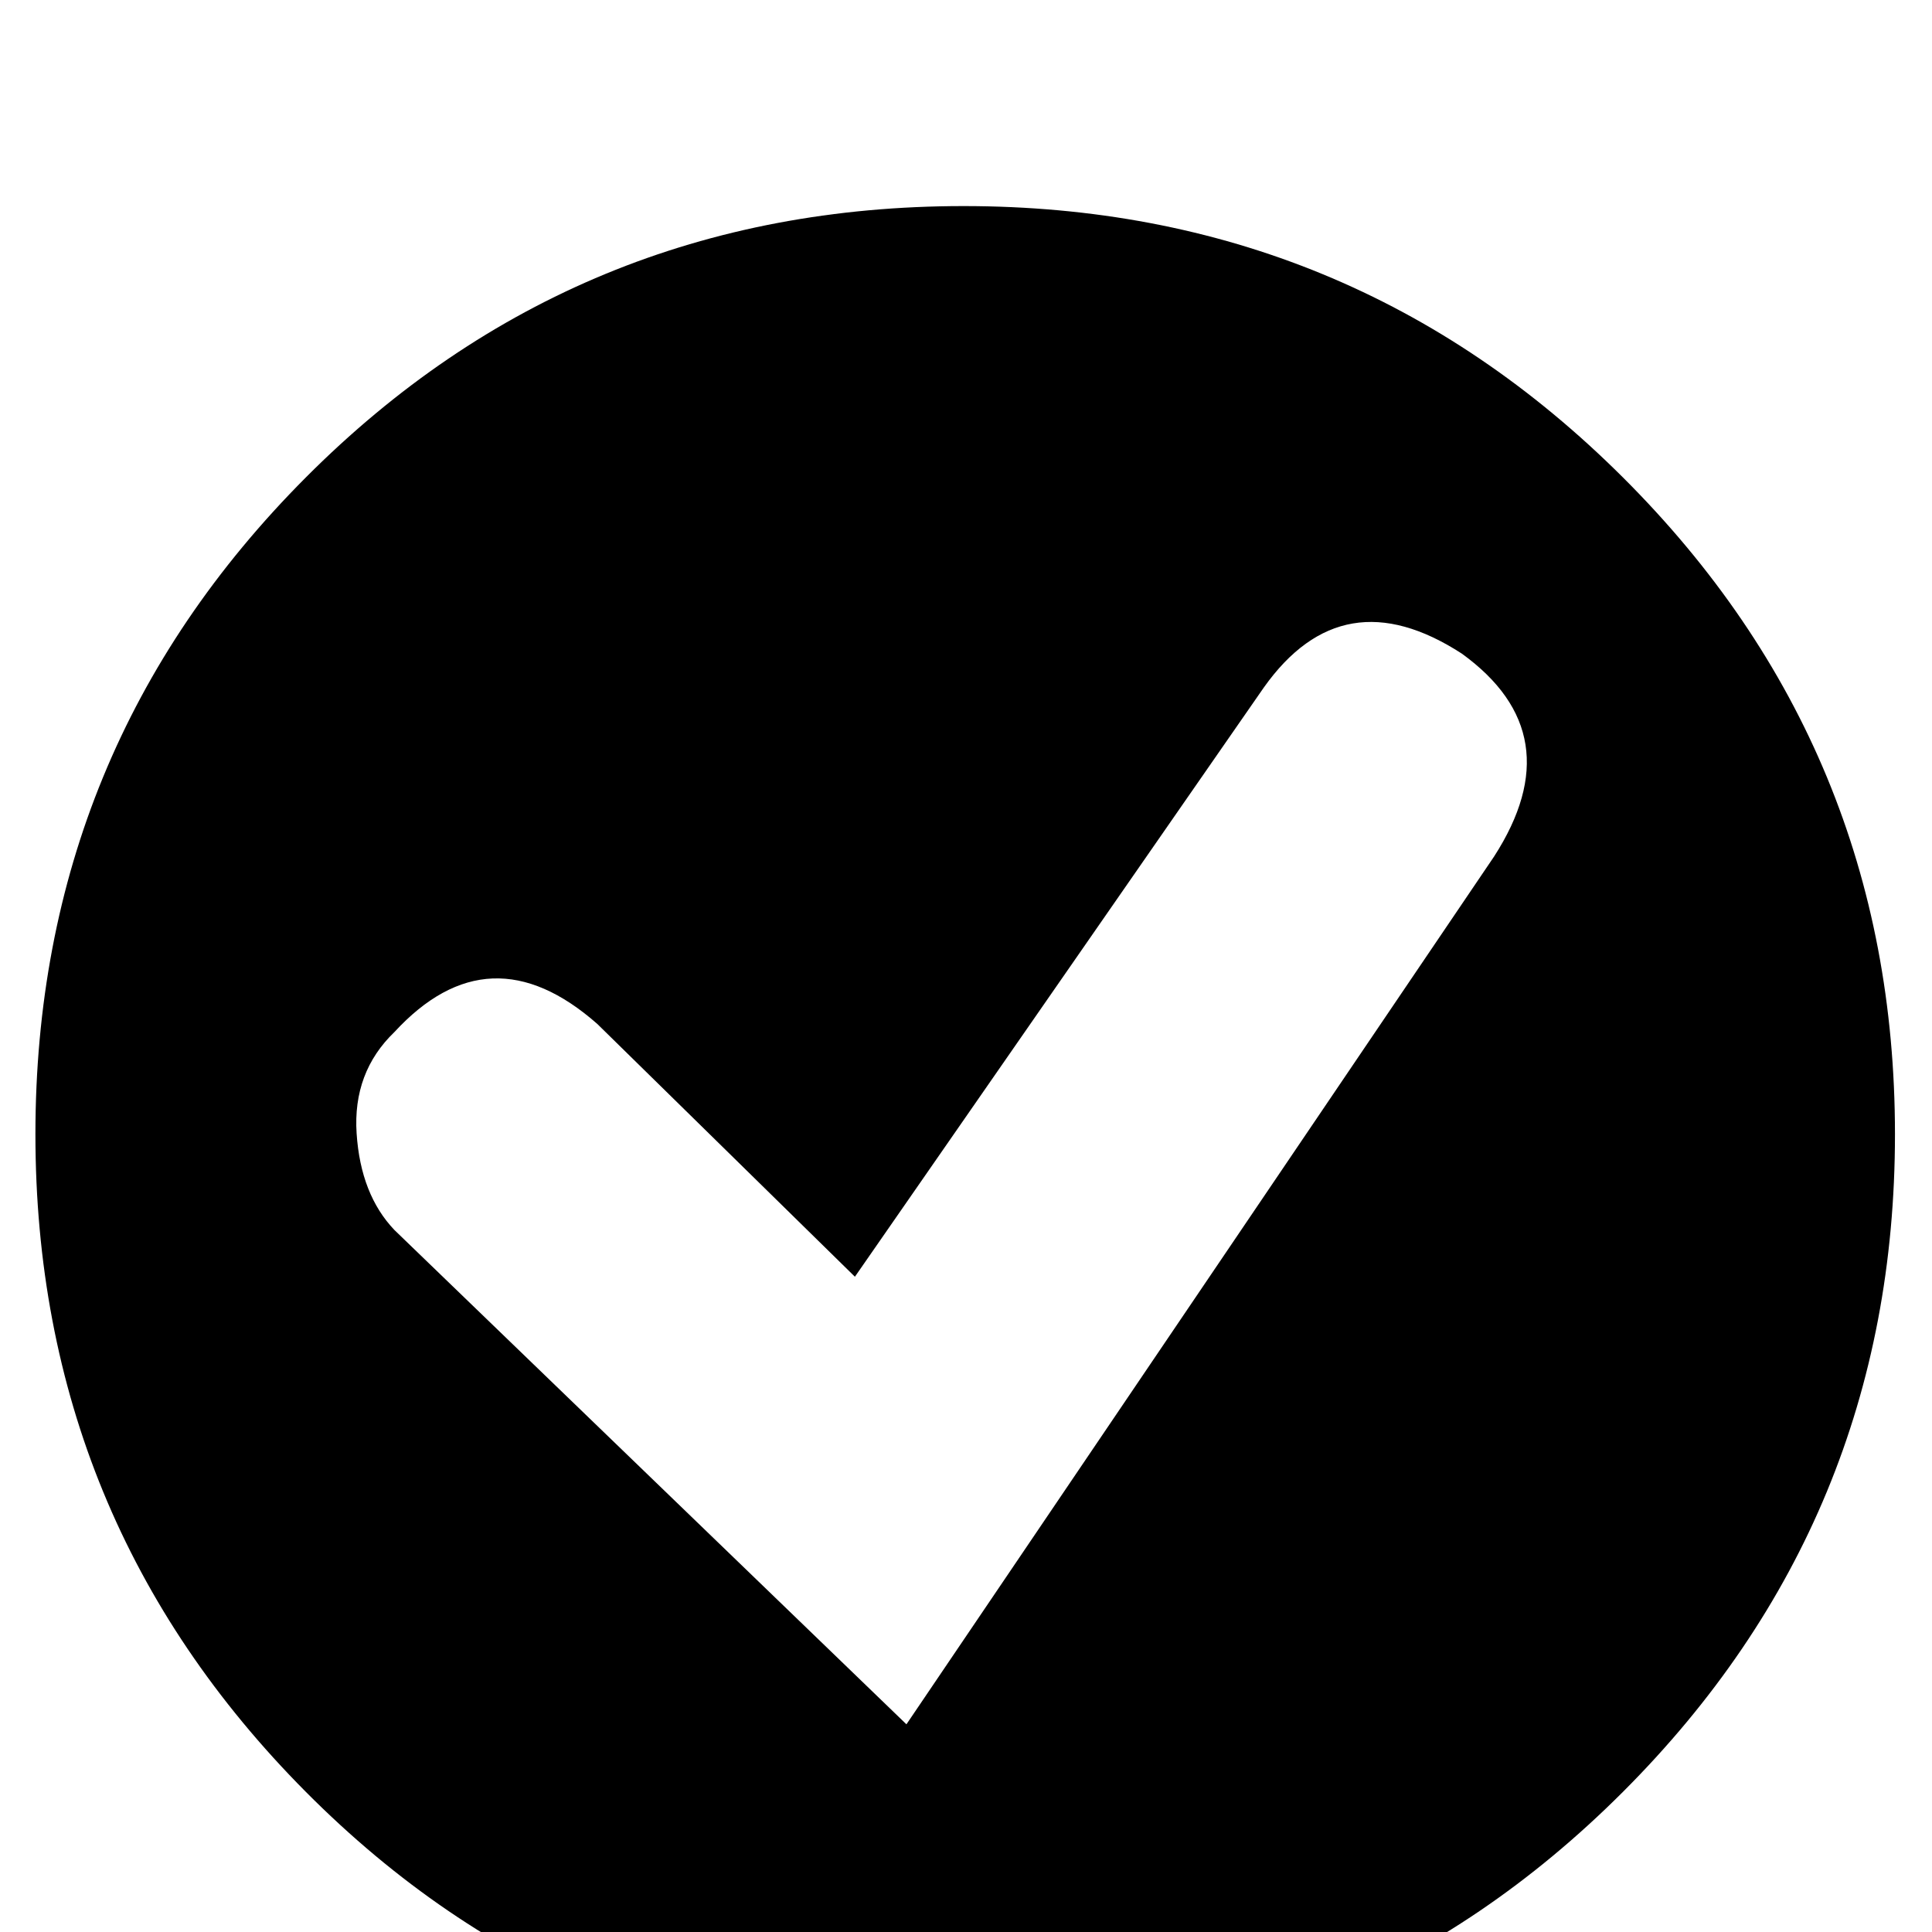<?xml version="1.0" standalone="no"?>
<!DOCTYPE svg PUBLIC "-//W3C//DTD SVG 1.1//EN" "http://www.w3.org/Graphics/SVG/1.1/DTD/svg11.dtd" >
<svg xmlns="http://www.w3.org/2000/svg" xmlns:xlink="http://www.w3.org/1999/xlink" version="1.1" viewBox="0 -240 1200 1200">
  <g transform="matrix(1 0 0 -1 0 960)">
   <path fill="currentColor"
d="M190 87q-168 169 -168 408.5t168 408t408.5 168.5t409.5 -168.5t169 -408t-169 -408.5t-409.5 -169t-408.5 169zM245 559q-26 -25 -23.5 -63t23.5 -60l318 -307l365 539q49 76 -20 126q-74 48 -123 -21l-254 -366l-160 157q-67 59 -126 -5z" />
  </g>

</svg>
